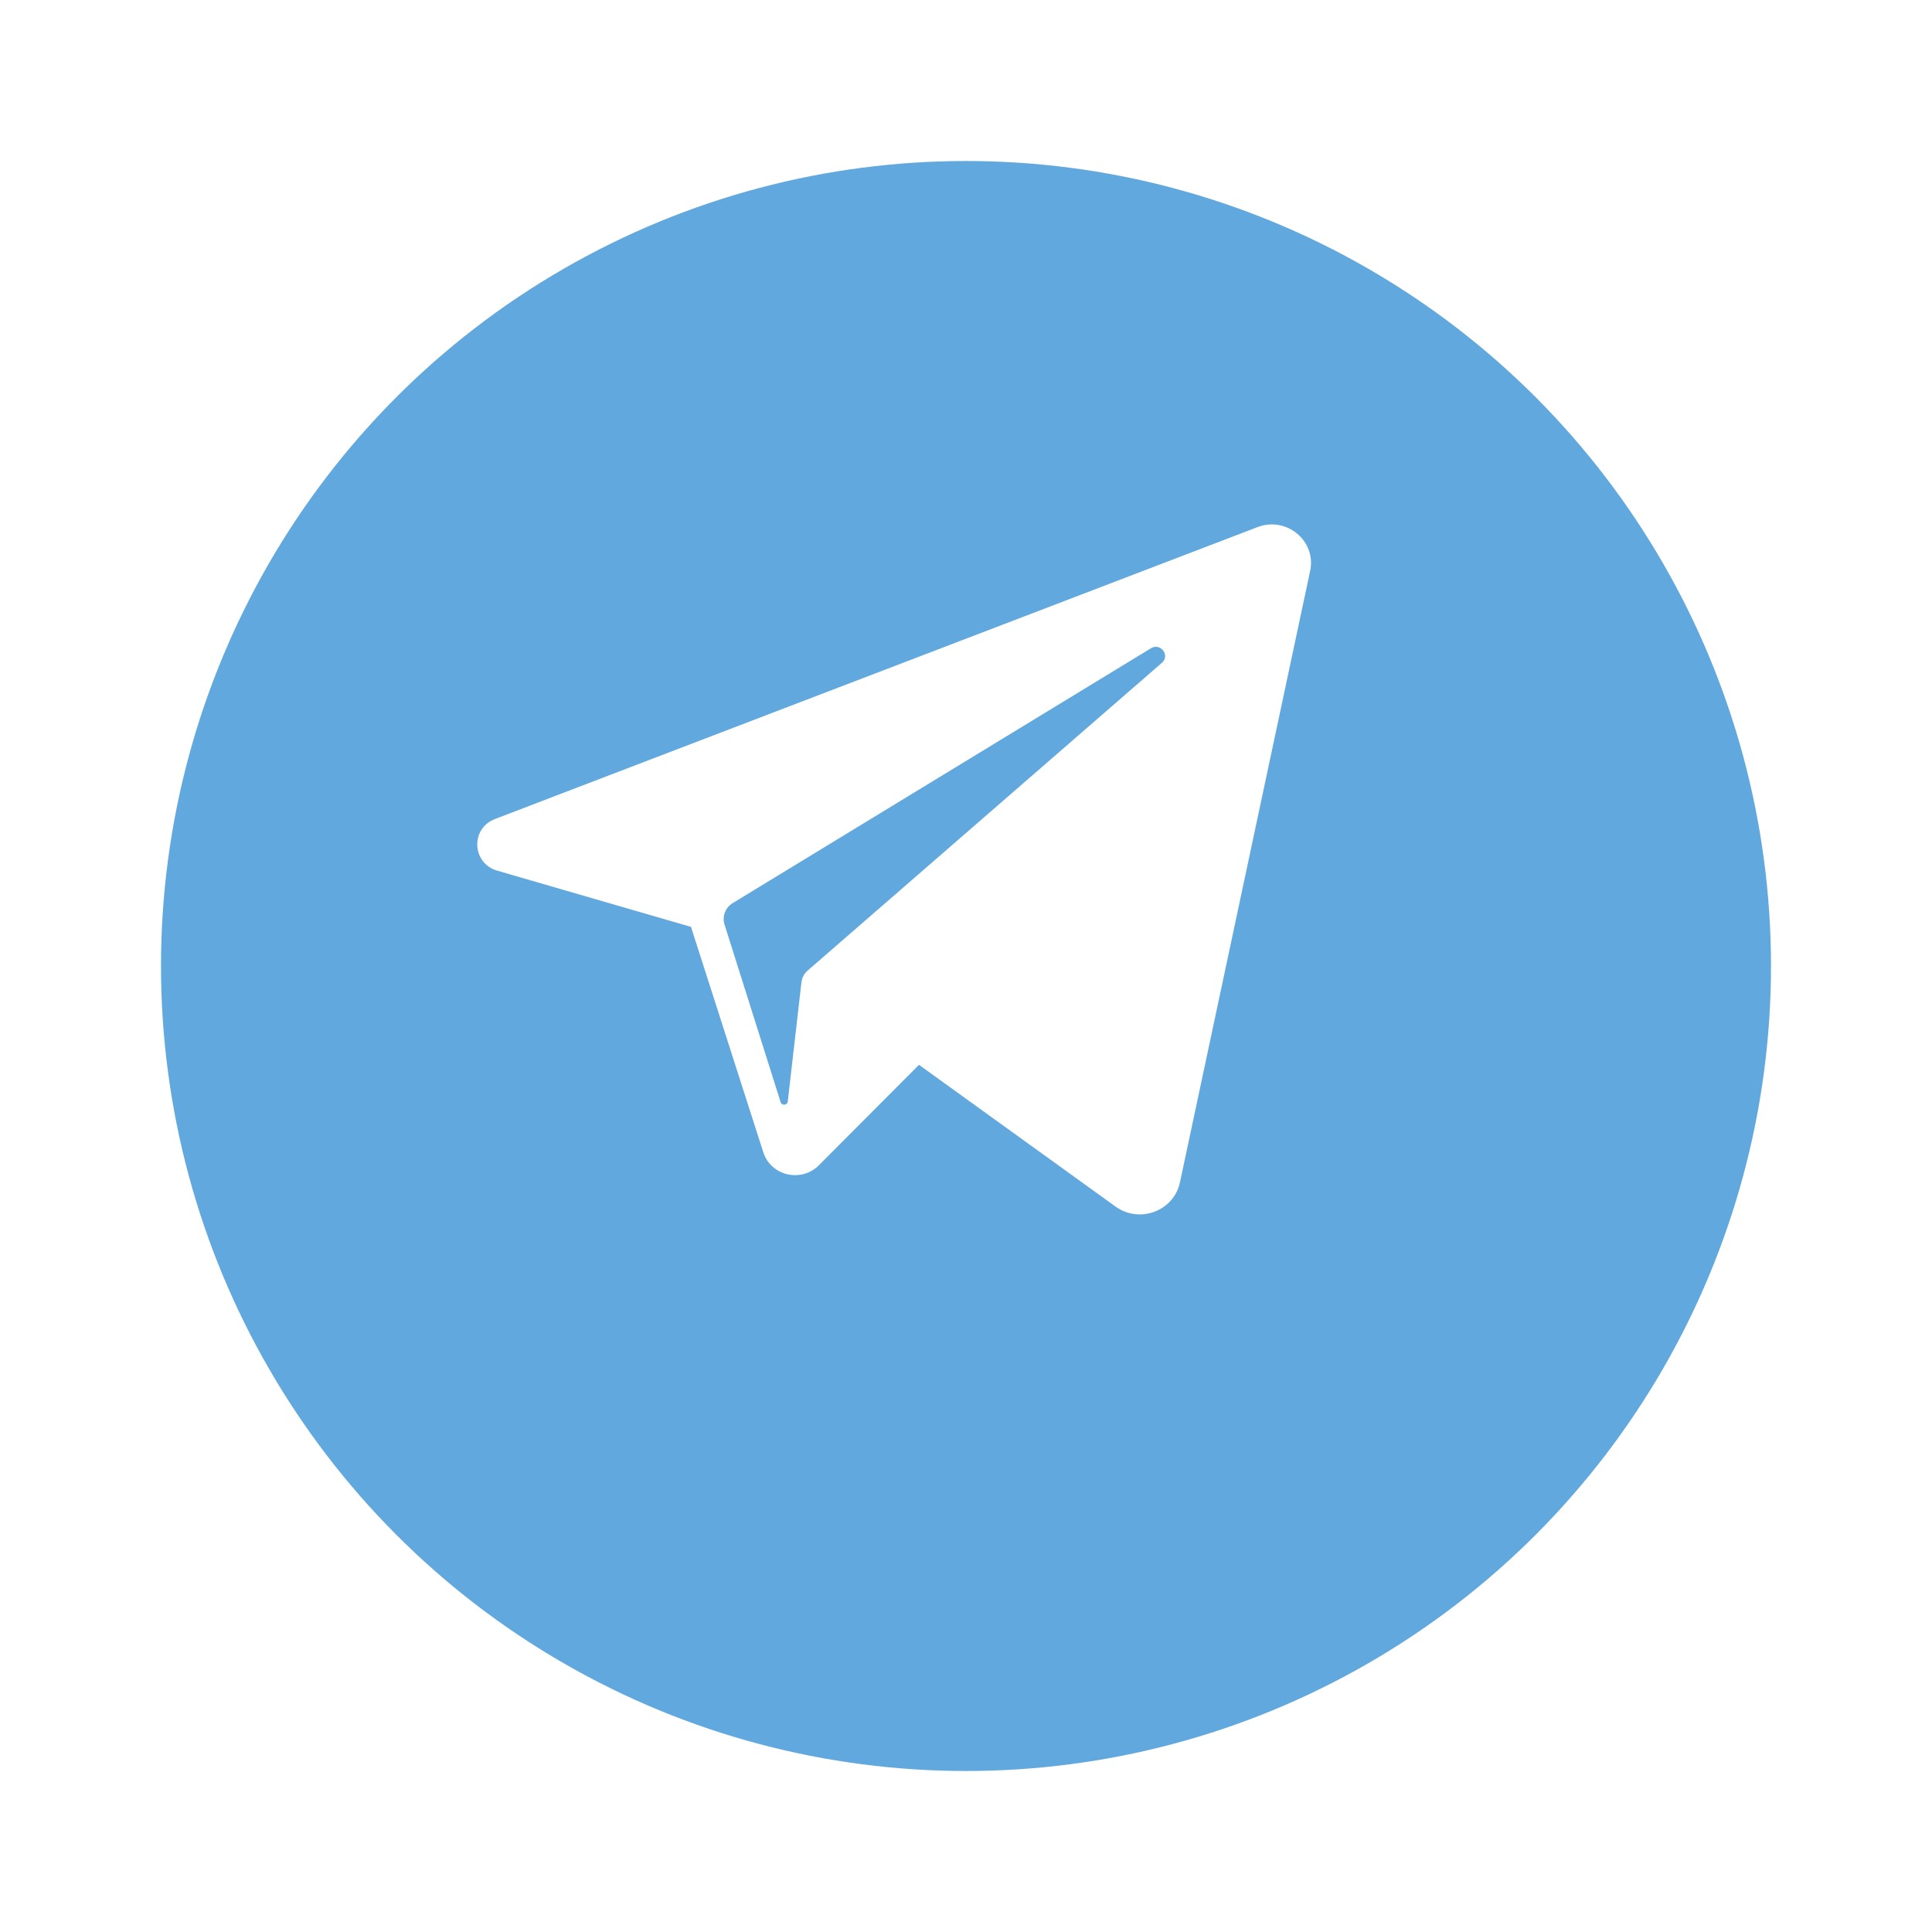 <svg width="60" height="60" viewBox="0 0 60 60" fill="none" xmlns="http://www.w3.org/2000/svg">
<g filter="url(#filter0_d_499_7526)">
<circle cx="30" cy="27" r="25" fill="#61A8DE"/>
</g>
<path d="M39.053 16.37L15.372 25.435C14.605 25.729 14.652 26.81 15.441 27.039L21.459 28.785L23.705 35.785C23.939 36.516 24.883 36.738 25.429 36.19L28.54 33.069L34.644 37.471C35.392 38.01 36.456 37.609 36.645 36.718L40.688 17.73C40.886 16.8 39.955 16.025 39.053 16.37ZM36.084 20.584L25.085 30.139C24.975 30.234 24.905 30.366 24.889 30.509L24.465 34.207C24.452 34.328 24.28 34.344 24.243 34.228L22.501 28.713C22.421 28.46 22.525 28.187 22.754 28.047L35.743 20.133C36.042 19.951 36.348 20.355 36.084 20.584Z" fill="white"/>
<defs>
<filter id="filter0_d_499_7526" x="0" y="0" width="60" height="60" filterUnits="userSpaceOnUse" color-interpolation-filters="sRGB">
<feFlood flood-opacity="0" result="BackgroundImageFix"/>
<feColorMatrix in="SourceAlpha" type="matrix" values="0 0 0 0 0 0 0 0 0 0 0 0 0 0 0 0 0 0 127 0" result="hardAlpha"/>
<feOffset dy="3"/>
<feGaussianBlur stdDeviation="2.5"/>
<feColorMatrix type="matrix" values="0 0 0 0 0 0 0 0 0 0 0 0 0 0 0 0 0 0 0.2 0"/>
<feBlend mode="normal" in2="BackgroundImageFix" result="effect1_dropShadow_499_7526"/>
<feBlend mode="normal" in="SourceGraphic" in2="effect1_dropShadow_499_7526" result="shape"/>
</filter>
</defs>
</svg>
